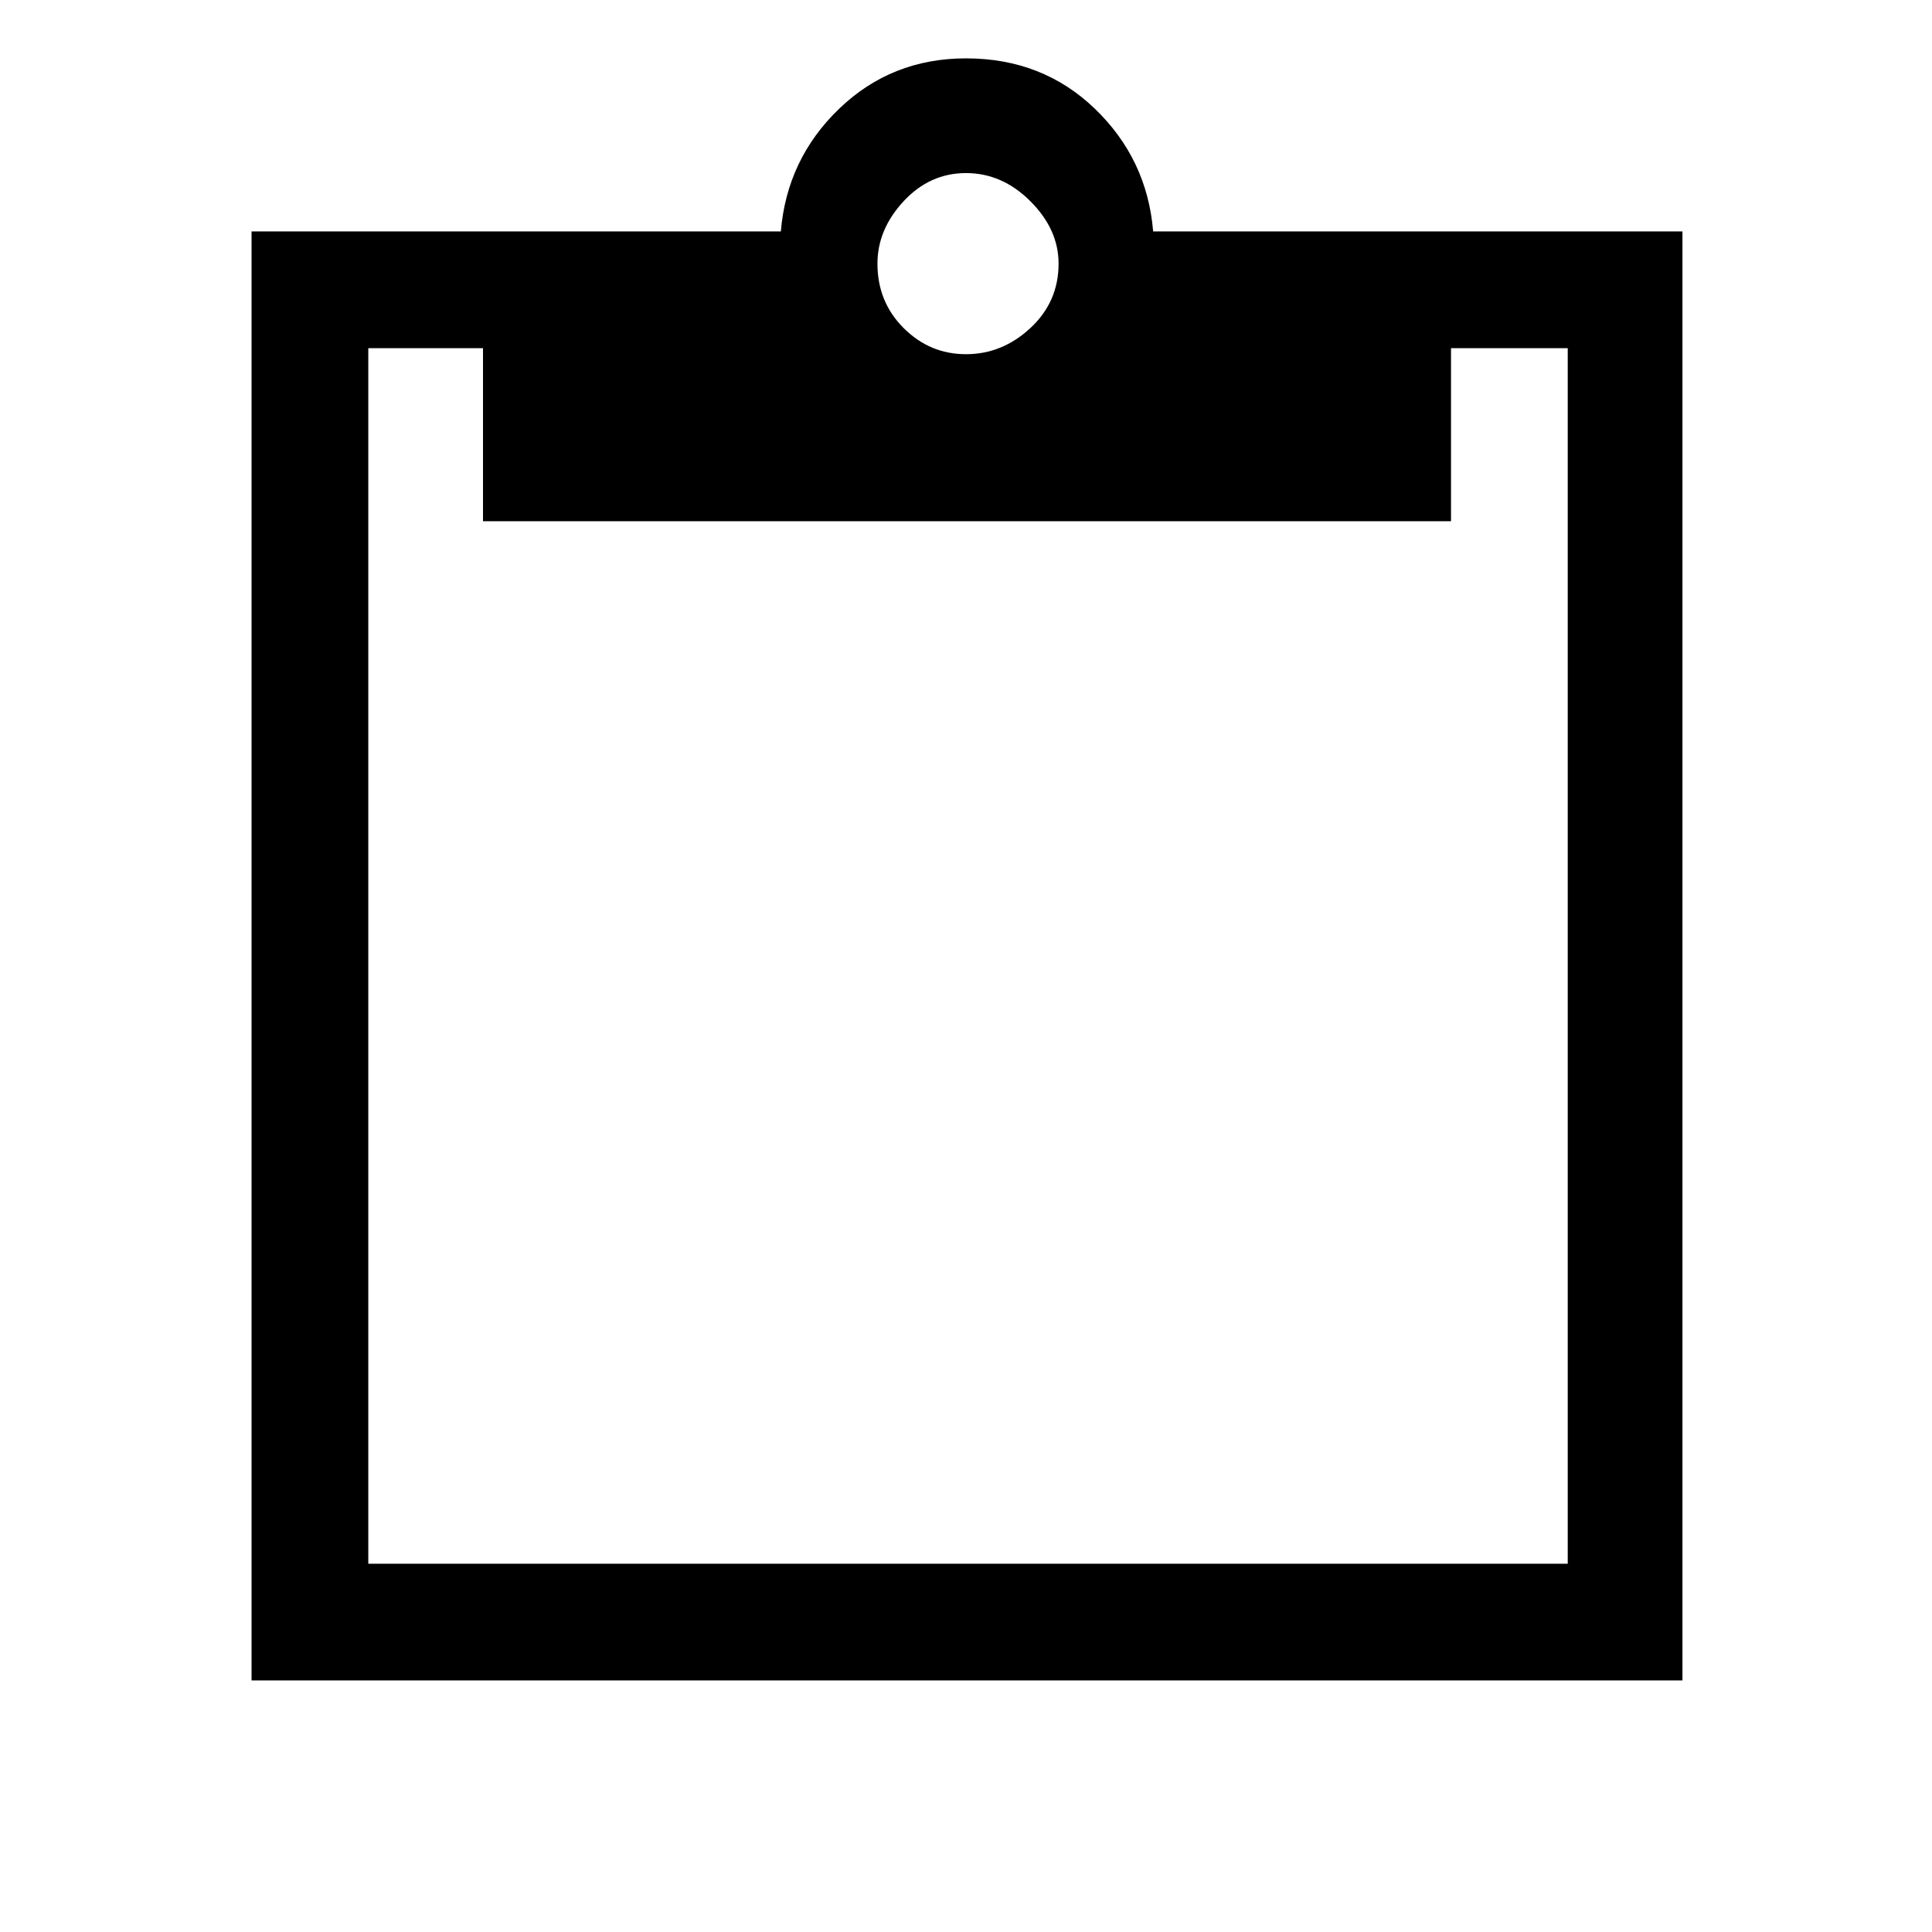 <svg xmlns="http://www.w3.org/2000/svg" height="48" width="48"><path d="M6.25 41.75V5.75H19.4Q19.55 3.95 20.85 2.7Q22.15 1.45 24 1.45Q25.9 1.45 27.2 2.7Q28.5 3.95 28.65 5.75H41.8V41.75ZM9.15 38.85H38.95Q38.95 38.85 38.95 38.85Q38.95 38.85 38.95 38.85V8.65Q38.95 8.65 38.95 8.65Q38.95 8.65 38.95 8.65H36.05V12.95H12V8.65H9.15Q9.15 8.65 9.15 8.65Q9.15 8.65 9.15 8.65V38.85Q9.15 38.85 9.15 38.85Q9.15 38.85 9.15 38.85ZM24 8.8Q24.9 8.8 25.6 8.15Q26.3 7.5 26.3 6.55Q26.3 5.7 25.6 5Q24.9 4.3 24 4.3Q23.1 4.3 22.45 5Q21.8 5.7 21.8 6.55Q21.8 7.5 22.45 8.15Q23.1 8.8 24 8.8Z"/></svg>